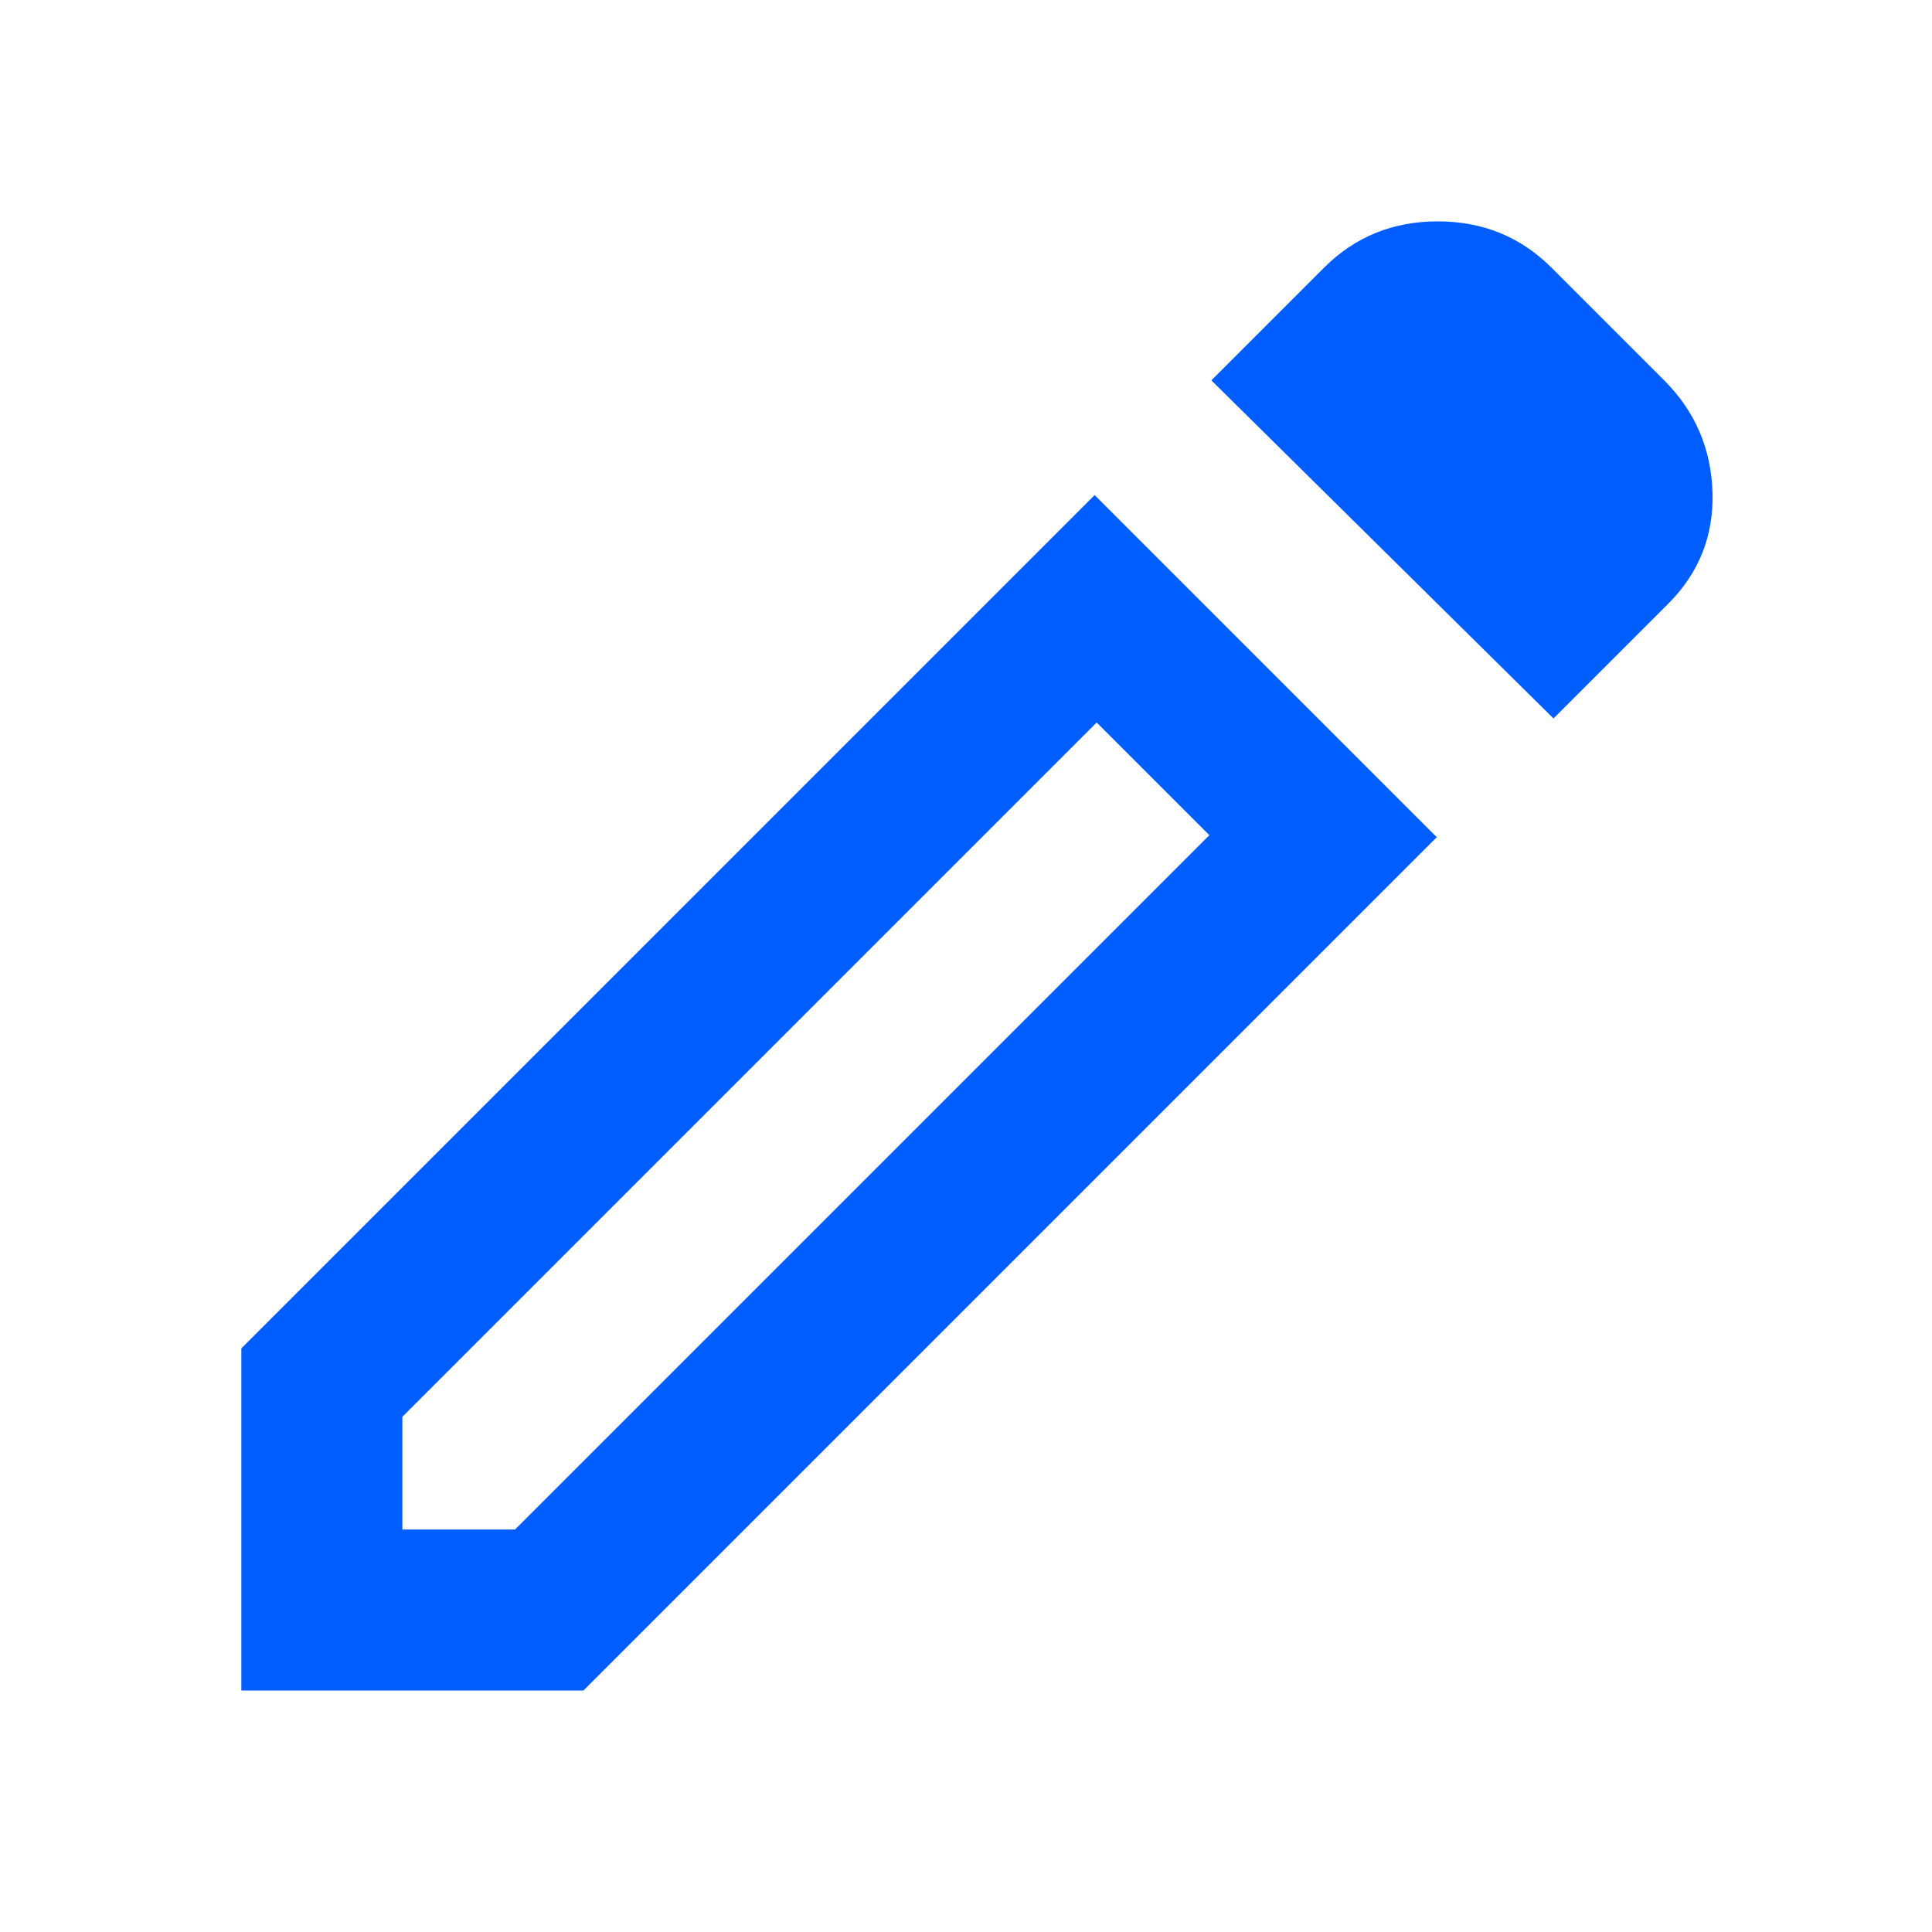 <svg width="24" height="24" viewBox="0 0 24 24" fill="none" xmlns="http://www.w3.org/2000/svg">
<mask id="mask0_19053_6744" style="mask-type:alpha" maskUnits="userSpaceOnUse" x="-1" y="0" width="25" height="24">
<rect x="-0.002" width="24" height="24" fill="#D9D9D9"/>
</mask>
<g mask="url(#mask0_19053_6744)">
<path d="M4.998 19H6.398L15.023 10.375L13.623 8.975L4.998 17.6V19ZM19.298 8.925L15.048 4.725L16.448 3.325C16.831 2.942 17.302 2.75 17.86 2.75C18.419 2.75 18.89 2.942 19.273 3.325L20.673 4.725C21.056 5.108 21.256 5.571 21.273 6.112C21.29 6.654 21.106 7.117 20.723 7.5L19.298 8.925ZM17.848 10.4L7.248 21H2.998V16.75L13.598 6.15L17.848 10.4Z" fill="#005DFF"/>
</g>
</svg>
